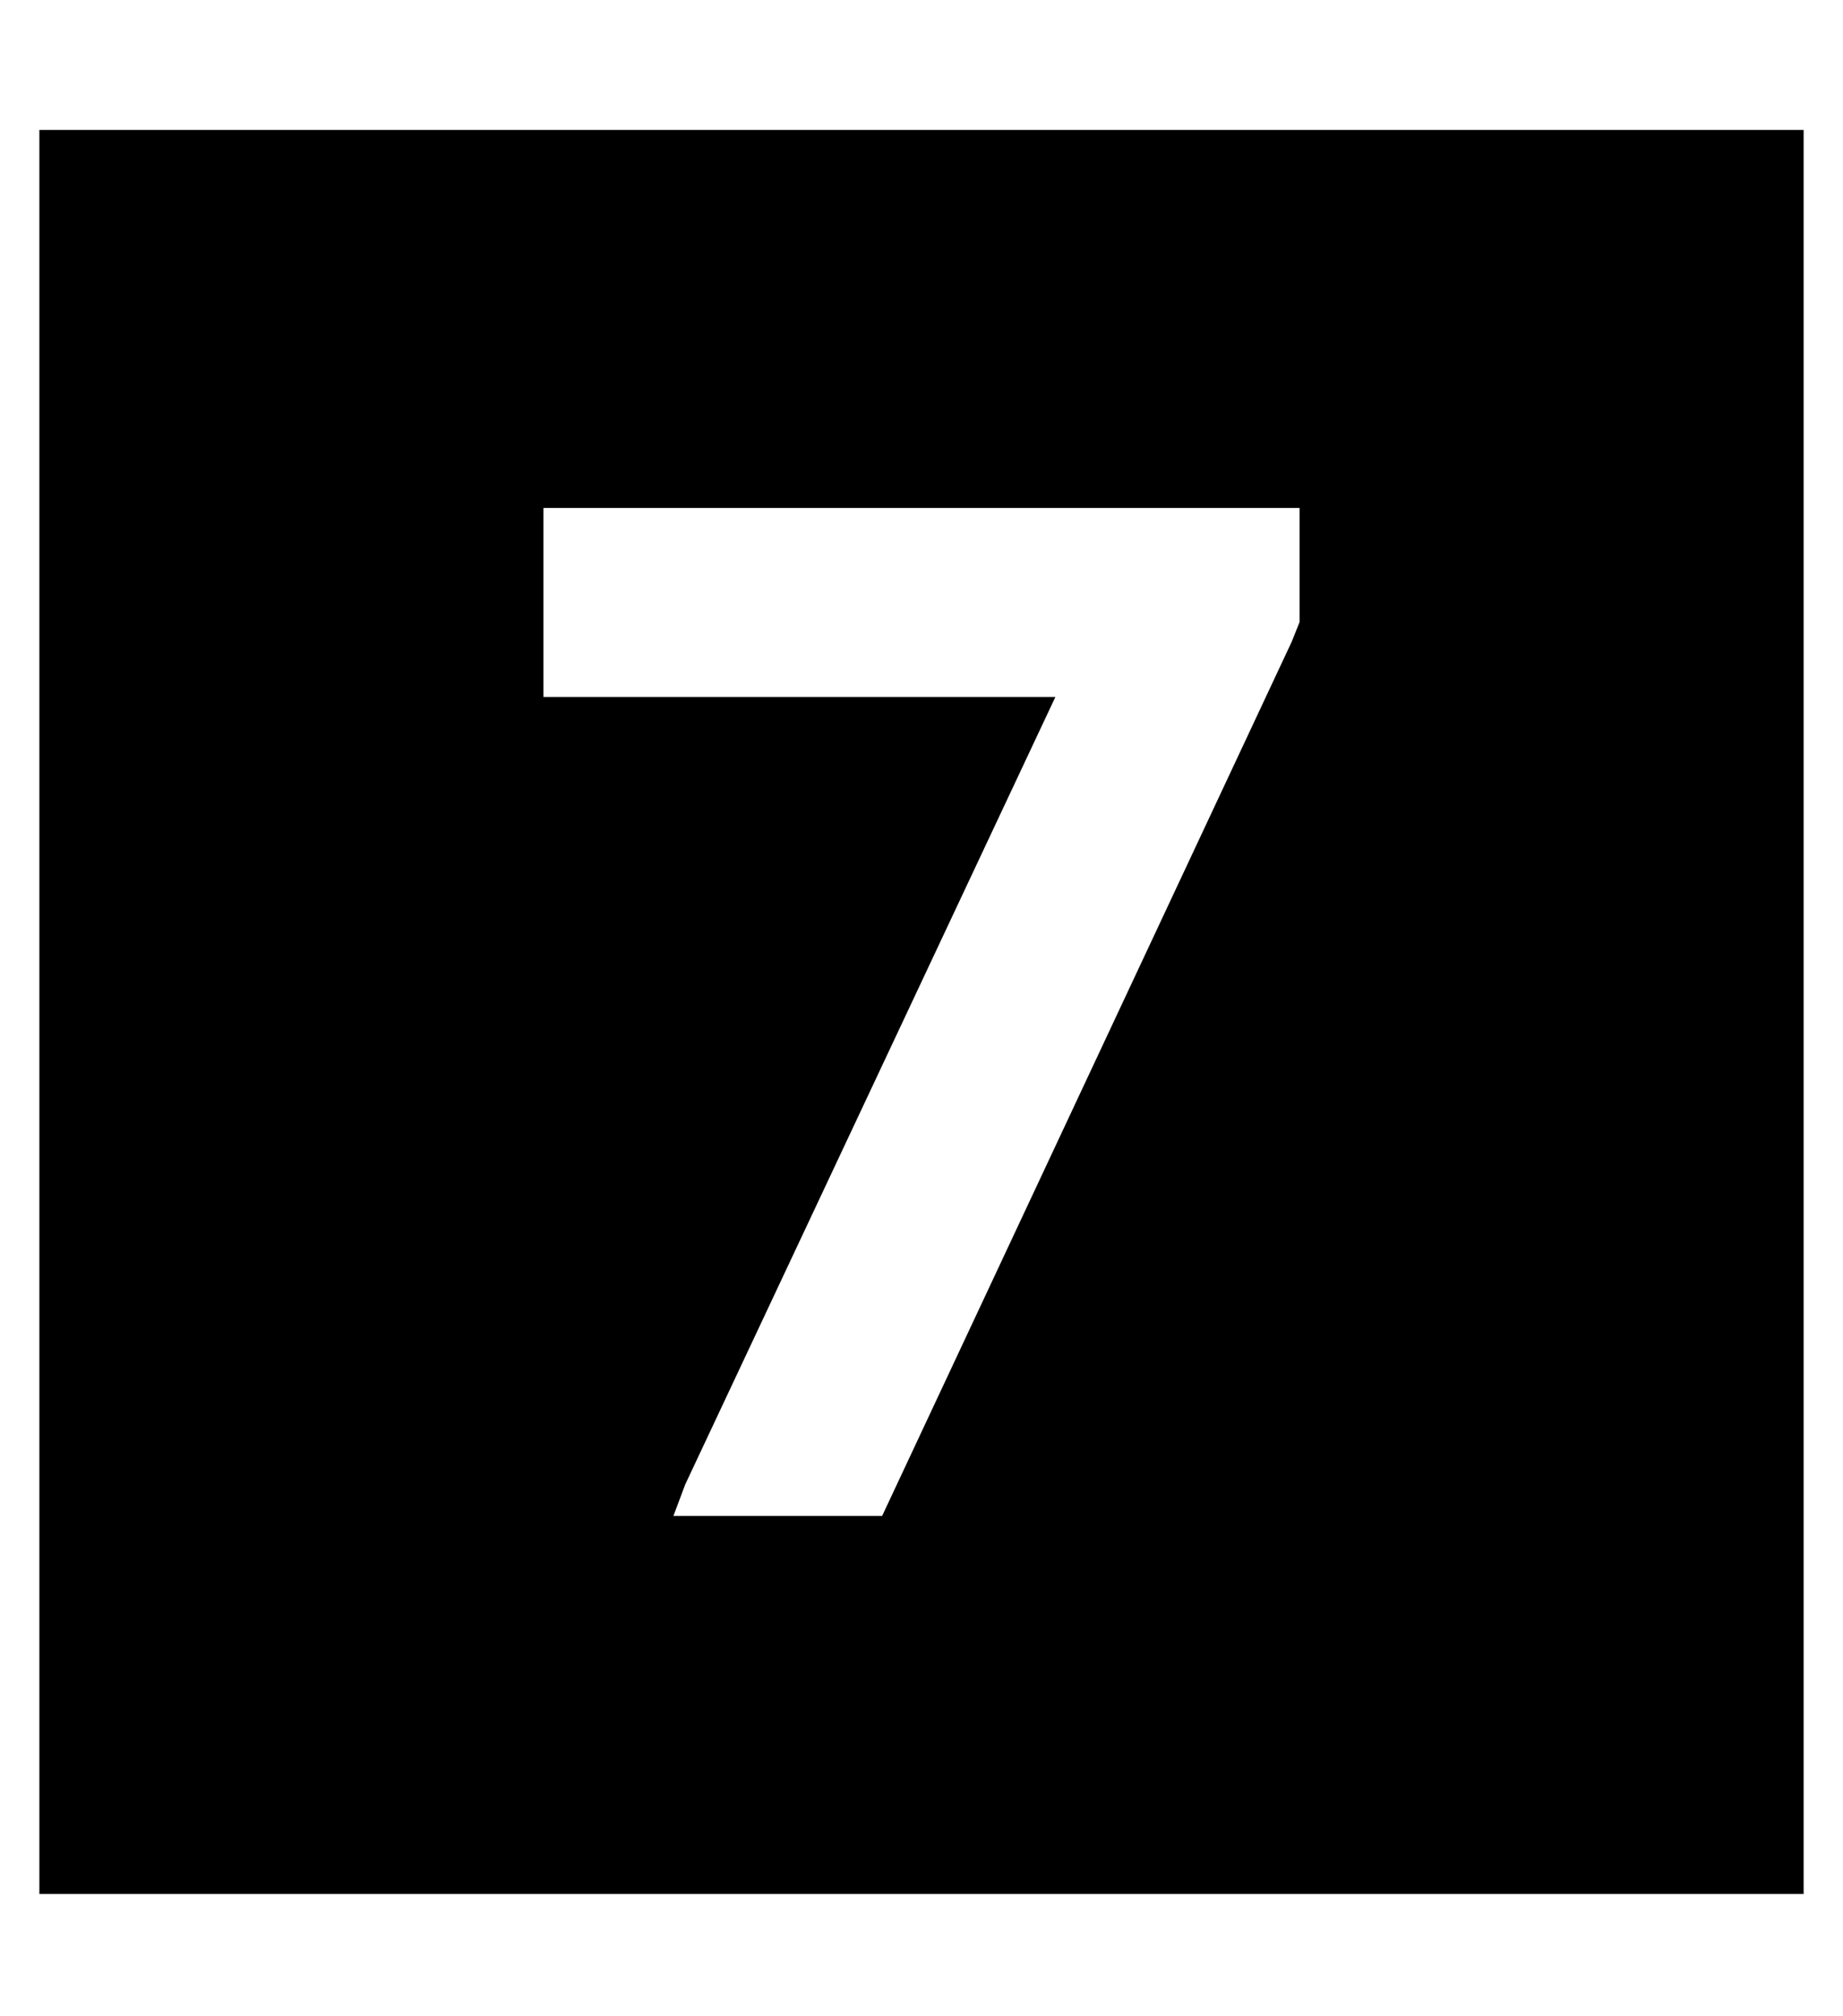 <?xml version="1.0" standalone="no"?>
<!DOCTYPE svg PUBLIC "-//W3C//DTD SVG 1.1//EN" "http://www.w3.org/Graphics/SVG/1.1/DTD/svg11.dtd" >
<svg xmlns="http://www.w3.org/2000/svg" xmlns:xlink="http://www.w3.org/1999/xlink" version="1.1" viewBox="-10 -40 468 512">
   <path fill="currentColor"
d="M448 -7h-448h448h-448v448v0h448v0v-448v0zM296 89h24h-24h24v29v0l-2 5v0l-104 222v0h-53v0l3 -8v0l94 -200v0h-106h-24v-48v0h24h144z" />
</svg>
